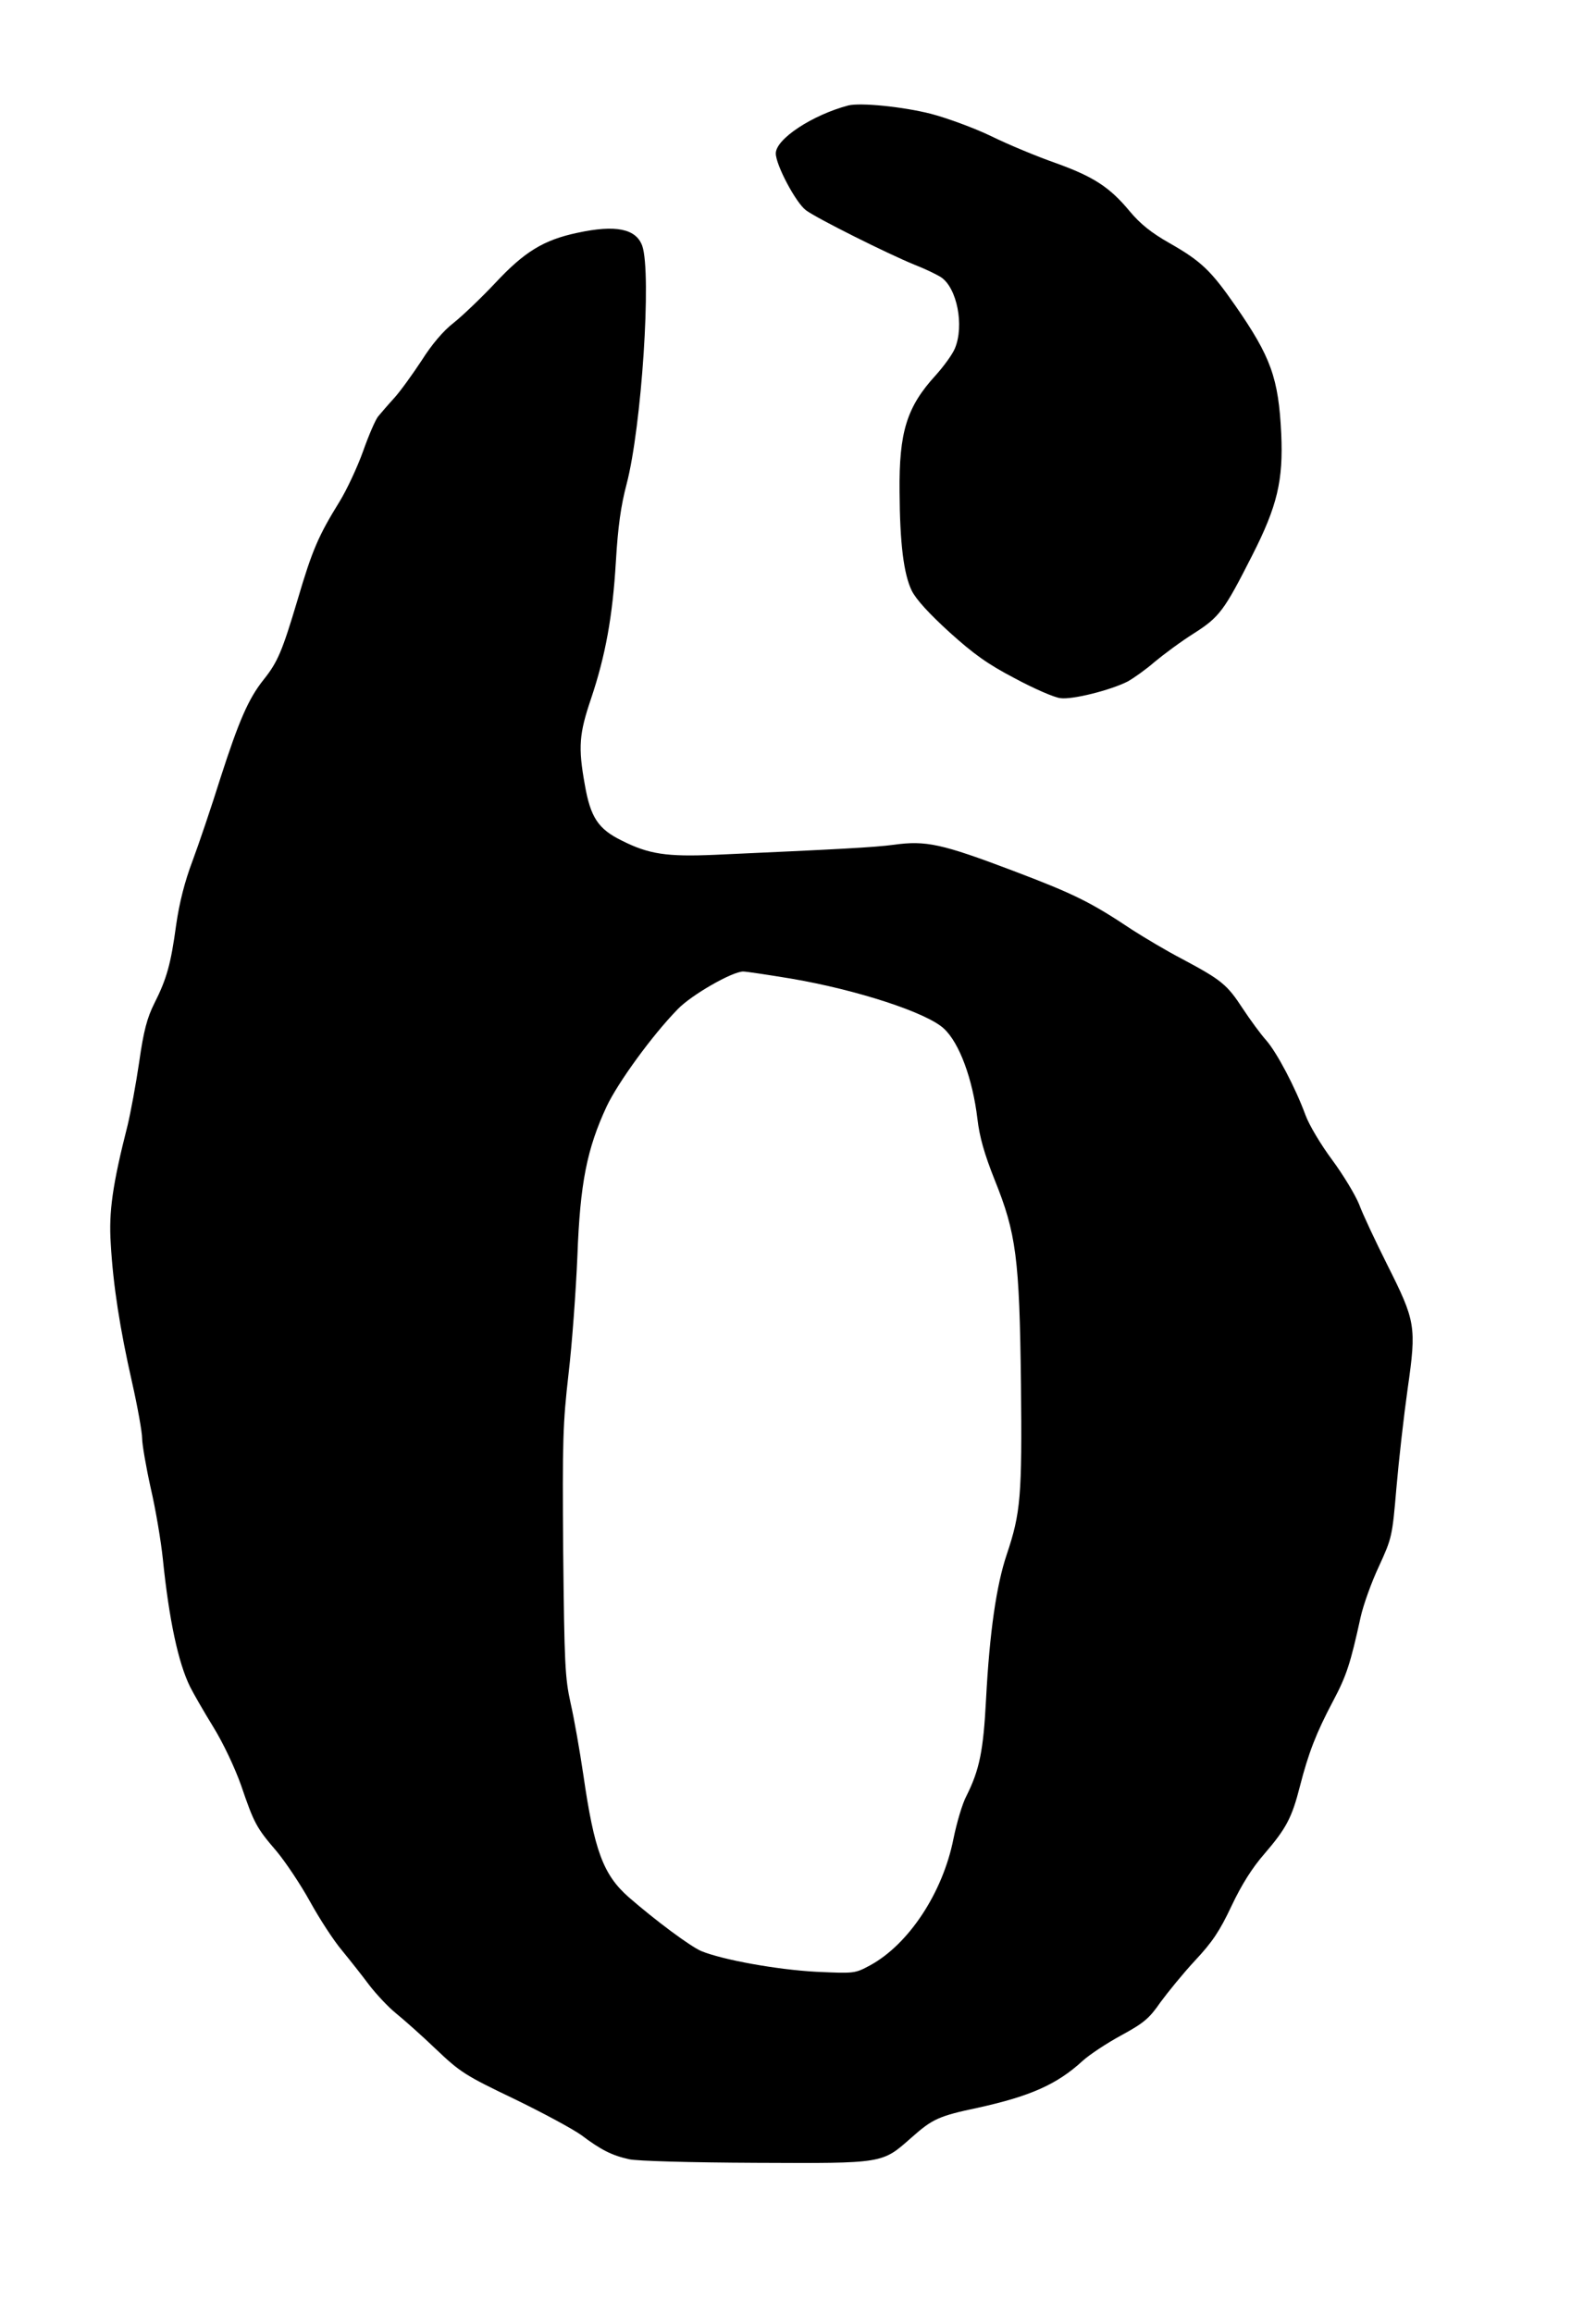 <!DOCTYPE svg PUBLIC "-//W3C//DTD SVG 20010904//EN" "http://www.w3.org/TR/2001/REC-SVG-20010904/DTD/svg10.dtd">
<svg xmlns="http://www.w3.org/2000/svg" version="1.0" width="539pt" height="781pt" viewBox="0 0 539 781" preserveAspectRatio="xMidYMid meet">
<g fill="#000000" stroke="none">
<path d="M286.5 35.6C274.4 38.8 262.0 46.9 262.0 51.8C262.0 55.7 268.8 68.5 272.2 71.0C276.0 73.8 299.6 85.6 308.9 89.4C312.5 90.8 316.4 92.7 317.8 93.6C323.2 97.2 325.7 109.9 322.5 117.6C321.7 119.6 318.7 123.7 316.0 126.7C306.2 137.4 303.6 145.9 303.8 166.0C303.9 183.5 305.2 193.8 307.9 199.4C309.4 202.4 313.7 207.1 320.6 213.4C328.8 220.8 333.5 224.2 342.7 229.0C349.2 232.5 356.1 235.5 358.1 235.7C362.1 236.3 375.1 233.0 380.8 230.1C382.8 229.0 386.9 226.1 389.9 223.5C392.9 221.0 398.8 216.6 403.1 213.9C411.9 208.3 413.4 206.2 422.9 187.5C431.4 170.8 433.4 162.2 432.7 146.5C431.8 127.6 429.2 120.5 417.2 103.2C409.0 91.4 405.7 88.2 395.0 82.1C388.8 78.6 385.1 75.6 381.5 71.3C374.7 63.1 369.2 59.6 356.4 55.0C350.4 52.9 340.7 48.9 334.8 46.0C329.0 43.2 319.7 39.8 314.3 38.4C304.8 36.0 290.6 34.6 286.5 35.6C286.5 35.6 286.5 35.6 286.5 35.6Z"/>
<path d="M195.0 78.6C183.6 81.0 177.1 85.0 167.3 95.5C162.5 100.6 156.1 106.7 153.2 109.0C149.8 111.6 145.8 116.3 142.4 121.7C139.3 126.4 135.2 132.1 133.2 134.3C131.1 136.6 128.7 139.4 127.7 140.6C126.8 141.7 124.5 147.0 122.6 152.4C120.7 157.7 117.1 165.4 114.7 169.3C107.6 180.8 105.5 185.5 100.5 202.5C95.3 219.9 93.8 223.5 89.0 229.5C83.9 235.9 80.7 243.3 74.5 262.5C71.4 272.4 67.1 285.1 65.0 290.7C62.4 297.6 60.6 304.6 59.5 312.2C57.7 325.5 56.3 330.5 52.1 338.8C49.7 343.6 48.5 348.0 47.0 358.6C45.9 366.1 44.1 375.7 43.1 379.9C38.0 399.9 36.7 409.2 37.4 419.8C38.2 434.0 40.5 448.6 44.6 466.7C46.5 475.1 48.0 483.6 48.0 485.6C48.0 487.6 49.3 495.2 50.9 502.4C52.6 509.7 54.4 520.5 55.0 526.4C57.1 546.9 60.2 561.4 64.2 569.5C65.3 571.7 68.8 577.8 72.0 583.0C75.4 588.5 79.3 596.8 81.4 602.7C85.8 615.6 86.6 617.1 93.4 625.0C96.4 628.6 101.5 636.2 104.7 642.0C107.9 647.8 112.7 655.2 115.5 658.5C118.2 661.8 122.4 667.1 124.7 670.2C127.1 673.3 131.1 677.6 133.7 679.7C136.3 681.8 142.4 687.2 147.2 691.8C155.4 699.6 157.1 700.7 173.6 708.6C183.3 713.3 193.5 718.8 196.4 720.9C202.9 725.8 206.6 727.7 212.5 729.0C215.3 729.6 232.8 730.1 255.4 730.2C298.8 730.4 297.8 730.5 307.8 721.7C314.9 715.4 317.0 714.4 330.3 711.6C348.0 707.7 357.0 703.7 365.6 695.8C367.9 693.7 373.8 689.8 378.6 687.2C386.3 683.0 388.1 681.5 391.9 676.0C394.4 672.6 399.6 666.2 403.6 661.9C409.4 655.7 411.9 652.0 415.9 643.5C419.3 636.3 422.9 630.6 427.0 625.9C434.4 617.3 436.3 613.7 439.0 603.1C441.9 591.8 444.5 585.1 450.1 574.5C454.8 565.7 456.1 561.5 459.5 546.0C460.4 541.9 463.2 534.1 465.7 528.8C470.1 519.2 470.2 518.7 471.6 502.3C472.4 493.0 474.1 478.0 475.4 468.8C478.4 447.8 478.1 446.1 468.5 427.0C464.5 419.0 460.2 409.9 459.0 406.6C457.7 403.4 453.6 396.6 449.9 391.6C446.1 386.5 442.1 379.8 440.9 376.5C437.4 367.0 431.2 355.3 427.6 351.2C425.8 349.2 422.2 344.3 419.7 340.5C414.4 332.4 412.6 330.9 399.3 323.8C393.9 321.0 386.4 316.5 382.5 314.0C368.1 304.4 362.7 301.8 341.9 293.9C318.1 284.9 312.7 283.7 301.9 285.2C295.2 286.1 283.4 286.7 241.4 288.6C225.2 289.3 219.1 288.4 210.0 283.8C202.0 279.9 199.4 275.9 197.5 264.9C195.2 252.2 195.6 247.7 199.6 235.9C204.5 221.3 206.9 208.1 208.0 189.5C208.7 177.7 209.7 170.7 211.6 163.5C216.7 144.1 220.1 92.2 216.9 83.0C214.8 77.2 207.9 75.8 195.0 78.6C195.0 78.6 195.0 78.6 195.0 78.6M267.2 330.4C289.5 334.2 313.1 341.9 318.8 347.3C324.0 352.1 328.5 364.3 330.1 377.8C330.8 383.8 332.4 389.5 335.9 398.3C343.2 416.4 344.3 424.7 344.8 467.2C345.2 505.2 344.7 510.8 340.0 524.8C336.5 535.2 334.2 551.0 333.0 573.8C332.1 591.1 330.8 597.5 326.4 606.3C325.0 608.9 323.1 615.4 322.0 620.8C318.4 639.0 306.9 656.4 293.9 663.5C288.7 666.3 288.6 666.3 275.6 665.7C262.5 665.0 244.1 661.7 236.8 658.7C233.1 657.1 221.5 648.5 212.3 640.5C203.7 632.9 200.7 624.8 197.0 599.2C195.8 591.1 193.9 580.2 192.7 575.0C190.8 566.4 190.6 561.7 190.2 523.9C189.9 486.2 190.1 480.5 192.0 463.9C193.2 453.8 194.5 435.8 195.0 424.0C195.9 399.5 198.2 387.9 204.9 373.5C208.7 365.5 220.2 349.6 228.9 340.7C233.5 335.9 247.3 328.0 251.0 328.0C252.0 328.0 259.3 329.1 267.2 330.4C267.2 330.4 267.2 330.4 267.2 330.4Z"/>
</g>
</svg>